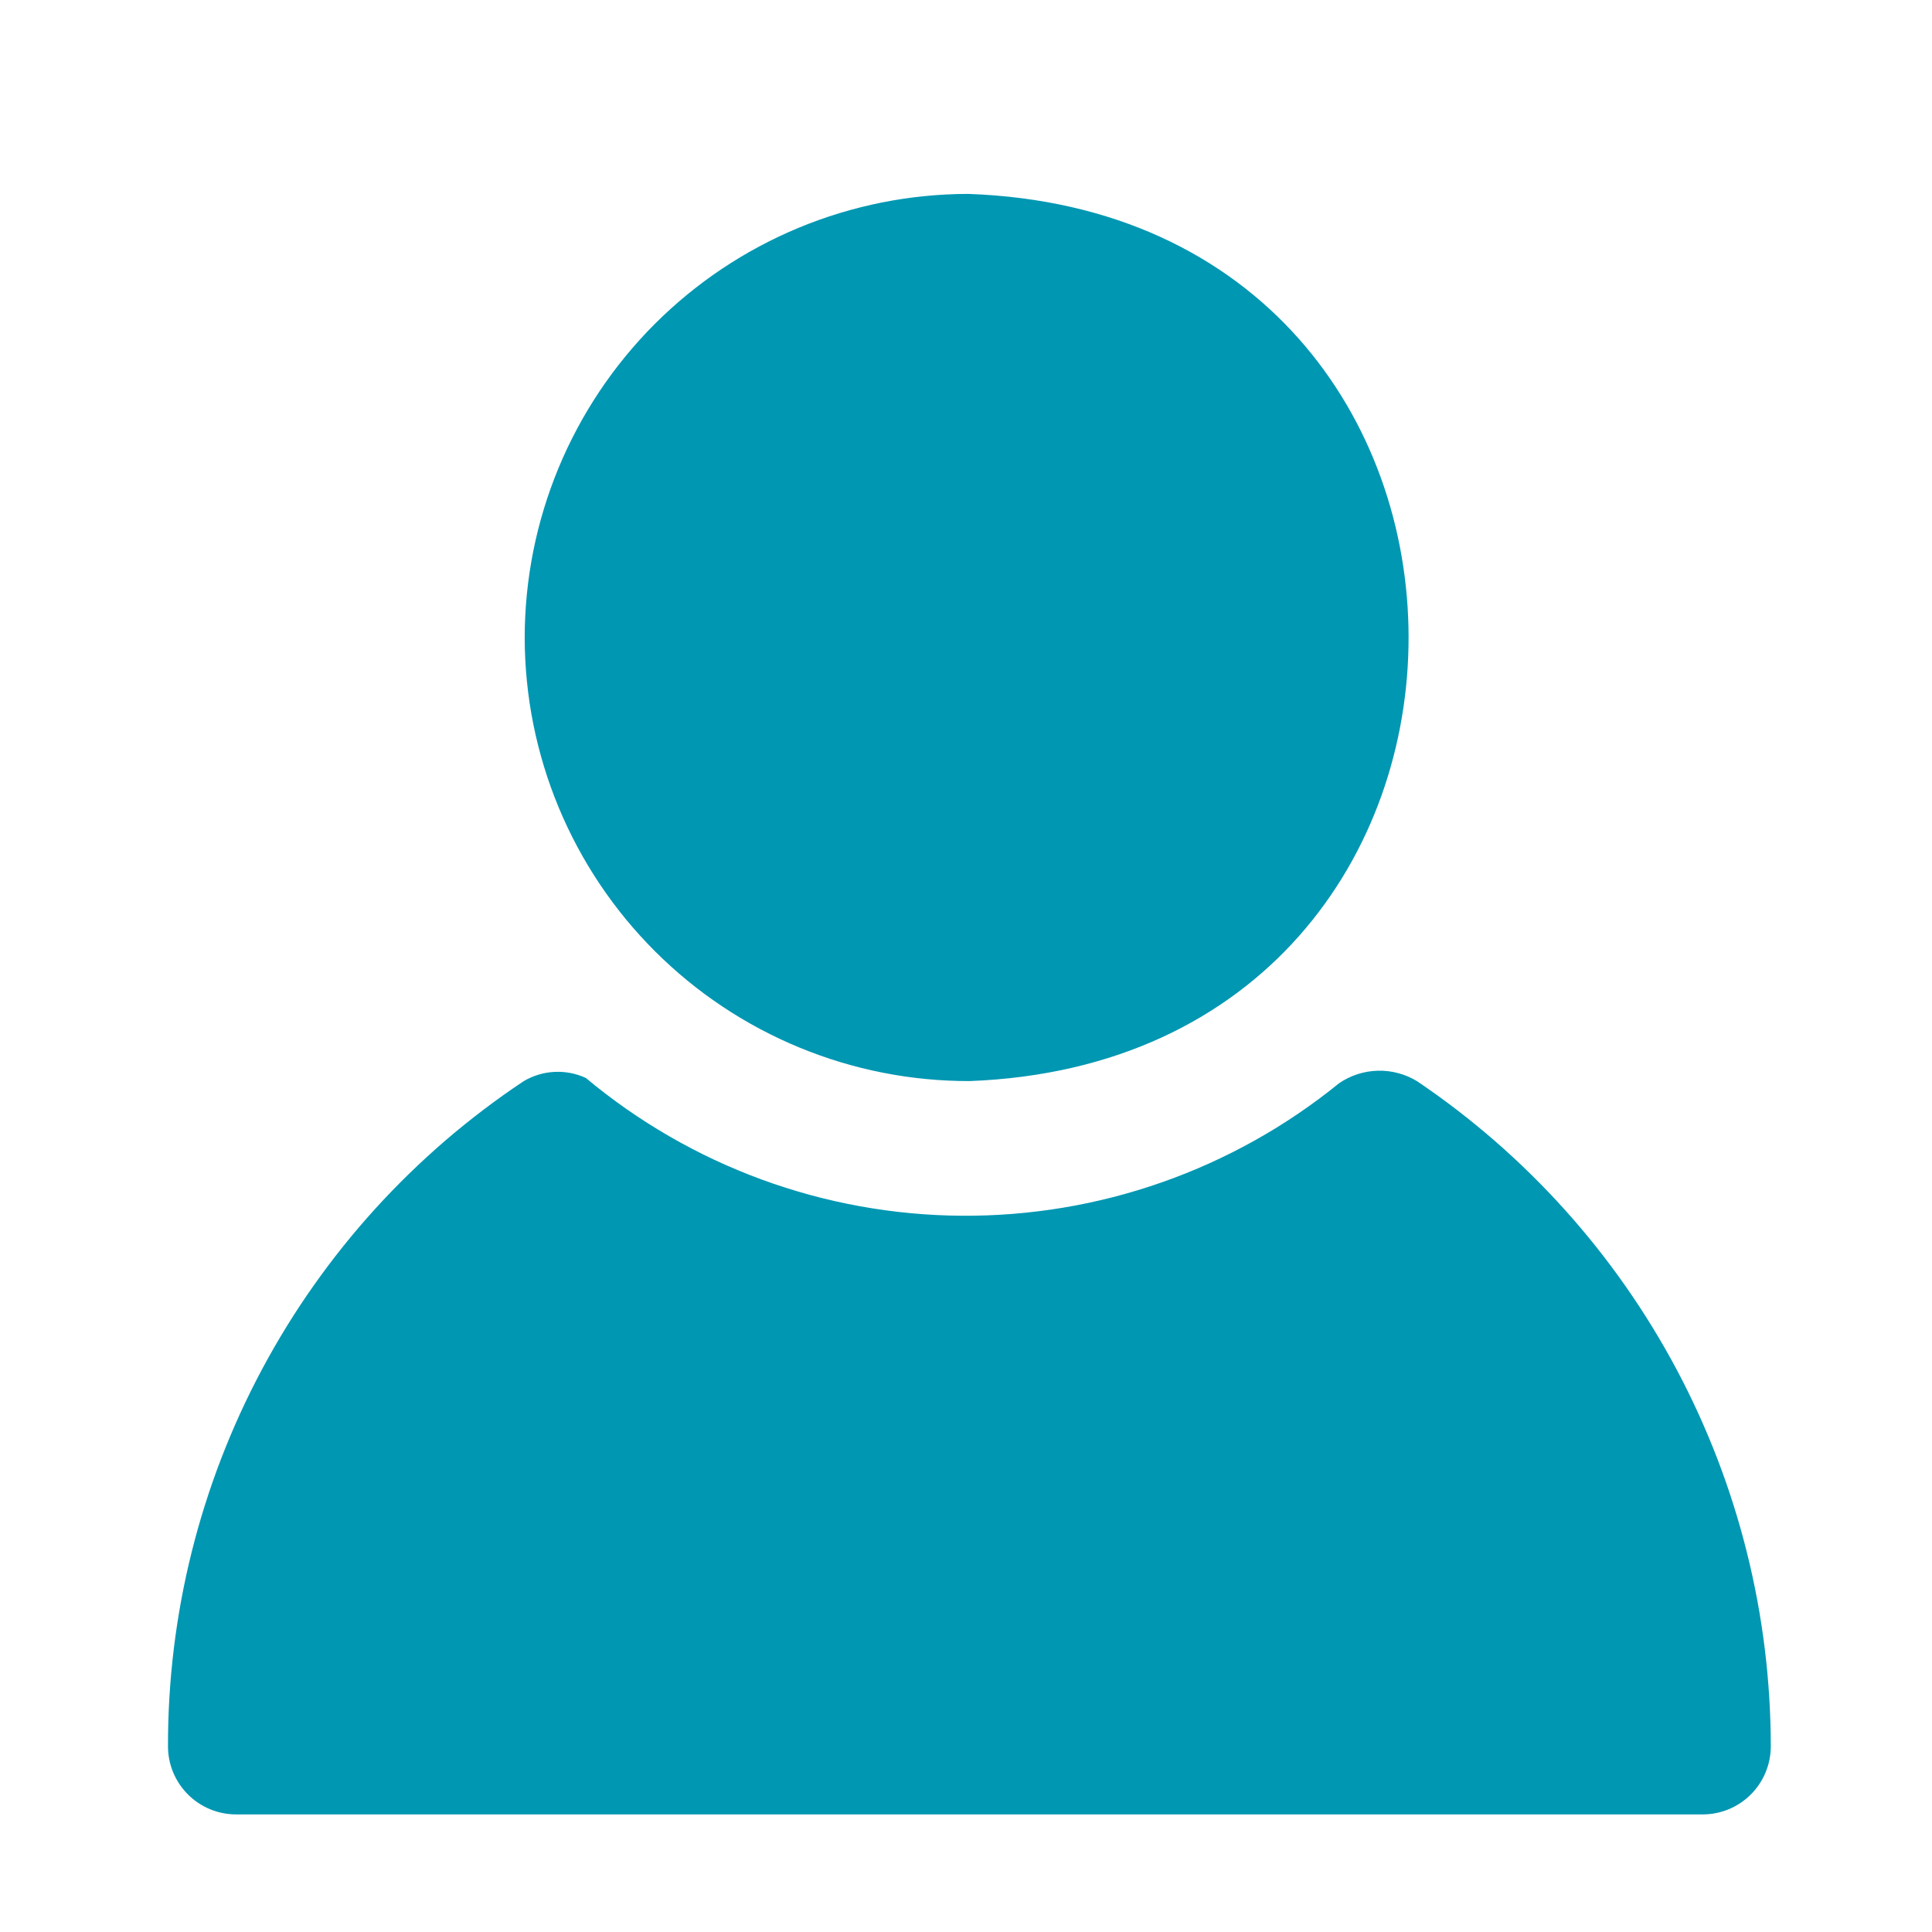 <svg xmlns="http://www.w3.org/2000/svg" xmlns:xlink="http://www.w3.org/1999/xlink" width="500" zoomAndPan="magnify" viewBox="0 0 375 375" height="500" preserveAspectRatio="xMidYMid meet" version="1.0"><defs><clipPath id="5e6e8dd57a"><path d="M 32 37.5 L 344 37.5 L 344 352.5 L 32 352.5 Z M 32 37.5 " clip-rule="nonzero"/></clipPath></defs><g clip-path="url(#5e6e8dd57a)"><path fill="#0097b2" d="M 101.844 123.746 C 101.844 122.336 101.879 120.93 101.953 119.52 C 102.023 118.113 102.125 116.711 102.266 115.309 C 102.406 113.906 102.578 112.508 102.785 111.117 C 102.996 109.723 103.238 108.336 103.512 106.953 C 103.789 105.57 104.098 104.199 104.441 102.832 C 104.785 101.465 105.16 100.109 105.57 98.762 C 105.98 97.414 106.422 96.078 106.898 94.75 C 107.375 93.426 107.879 92.109 108.422 90.809 C 108.961 89.508 109.531 88.223 110.133 86.949 C 110.738 85.676 111.371 84.418 112.035 83.176 C 112.699 81.934 113.395 80.707 114.117 79.5 C 114.844 78.293 115.598 77.102 116.379 75.93 C 117.164 74.758 117.973 73.609 118.812 72.477 C 119.652 71.344 120.52 70.234 121.414 69.148 C 122.305 68.059 123.227 66.992 124.172 65.949 C 125.117 64.902 126.09 63.883 127.086 62.887 C 128.082 61.891 129.102 60.922 130.145 59.973 C 131.188 59.027 132.254 58.109 133.344 57.215 C 134.434 56.32 135.543 55.453 136.672 54.613 C 137.805 53.773 138.957 52.965 140.125 52.18 C 141.297 51.398 142.488 50.645 143.695 49.918 C 144.902 49.195 146.129 48.5 147.371 47.836 C 148.613 47.172 149.871 46.535 151.141 45.934 C 152.414 45.332 153.703 44.758 155.004 44.219 C 156.305 43.68 157.617 43.172 158.945 42.695 C 160.27 42.219 161.605 41.777 162.953 41.367 C 164.301 40.957 165.66 40.582 167.027 40.238 C 168.391 39.895 169.766 39.586 171.148 39.309 C 172.527 39.031 173.914 38.789 175.309 38.582 C 176.703 38.375 178.102 38.199 179.5 38.062 C 180.902 37.922 182.309 37.816 183.715 37.746 C 185.121 37.676 186.527 37.637 187.938 37.637 C 301.734 41.66 301.957 205.465 188.23 209.836 C 186.816 209.84 185.406 209.809 183.996 209.742 C 182.586 209.676 181.18 209.578 179.773 209.441 C 178.367 209.305 176.969 209.137 175.57 208.934 C 174.176 208.73 172.785 208.492 171.398 208.219 C 170.012 207.945 168.637 207.641 167.266 207.301 C 165.895 206.961 164.535 206.586 163.184 206.18 C 161.832 205.773 160.488 205.332 159.16 204.859 C 157.828 204.387 156.512 203.883 155.207 203.344 C 153.902 202.809 152.609 202.238 151.332 201.637 C 150.055 201.035 148.793 200.402 147.547 199.742 C 146.301 199.078 145.07 198.383 143.859 197.66 C 142.648 196.938 141.453 196.184 140.277 195.402 C 139.102 194.621 137.949 193.809 136.812 192.973 C 135.676 192.133 134.562 191.266 133.469 190.371 C 132.379 189.48 131.309 188.559 130.262 187.613 C 129.211 186.668 128.188 185.695 127.188 184.699 C 126.188 183.703 125.215 182.684 124.266 181.637 C 123.316 180.594 122.391 179.527 121.492 178.438 C 120.598 177.348 119.727 176.234 118.883 175.102 C 118.039 173.973 117.227 172.82 116.441 171.645 C 115.656 170.473 114.898 169.281 114.172 168.074 C 113.441 166.863 112.746 165.637 112.078 164.391 C 111.41 163.148 110.773 161.887 110.168 160.613 C 109.562 159.336 108.988 158.047 108.449 156.746 C 107.906 155.441 107.398 154.125 106.918 152.797 C 106.441 151.469 105.996 150.129 105.586 148.777 C 105.176 147.43 104.797 146.07 104.453 144.699 C 104.105 143.332 103.797 141.953 103.52 140.57 C 103.242 139.188 103 137.797 102.789 136.398 C 102.582 135.004 102.406 133.602 102.27 132.199 C 102.129 130.793 102.023 129.387 101.953 127.977 C 101.883 126.566 101.844 125.156 101.844 123.746 Z M 275.078 209.879 C 273.934 209.176 272.711 208.648 271.41 208.301 C 270.113 207.949 268.789 207.793 267.445 207.824 C 266.102 207.859 264.789 208.082 263.508 208.492 C 262.23 208.906 261.035 209.492 259.922 210.25 C 258.641 211.293 257.34 212.305 256.012 213.289 C 254.688 214.273 253.344 215.23 251.977 216.156 C 250.609 217.082 249.223 217.98 247.82 218.848 C 246.414 219.715 244.992 220.551 243.551 221.355 C 242.109 222.16 240.652 222.938 239.176 223.68 C 237.703 224.422 236.211 225.133 234.707 225.812 C 233.203 226.488 231.684 227.137 230.148 227.75 C 228.617 228.363 227.07 228.941 225.516 229.488 C 223.957 230.035 222.387 230.547 220.809 231.027 C 219.227 231.508 217.637 231.953 216.039 232.363 C 214.441 232.773 212.832 233.148 211.219 233.492 C 209.602 233.832 207.98 234.137 206.352 234.41 C 204.723 234.68 203.09 234.918 201.453 235.117 C 199.812 235.32 198.172 235.484 196.523 235.617 C 194.879 235.746 193.23 235.844 191.582 235.902 C 189.93 235.961 188.281 235.984 186.629 235.973 C 184.98 235.961 183.328 235.914 181.68 235.832 C 180.031 235.75 178.383 235.633 176.742 235.477 C 175.098 235.324 173.457 235.137 171.82 234.91 C 170.188 234.688 168.555 234.426 166.93 234.133 C 165.309 233.84 163.691 233.508 162.078 233.145 C 160.469 232.781 158.867 232.383 157.273 231.949 C 155.68 231.516 154.098 231.051 152.523 230.547 C 150.953 230.047 149.391 229.512 147.84 228.945 C 146.289 228.375 144.754 227.773 143.23 227.137 C 141.703 226.504 140.195 225.836 138.699 225.137 C 137.203 224.438 135.727 223.707 134.262 222.941 C 132.797 222.18 131.352 221.383 129.922 220.559 C 128.492 219.73 127.082 218.875 125.688 217.988 C 124.293 217.102 122.922 216.188 121.57 215.242 C 120.215 214.297 118.883 213.32 117.57 212.316 C 116.262 211.316 114.973 210.285 113.703 209.227 C 112.75 208.785 111.754 208.469 110.719 208.27 C 109.688 208.07 108.645 208 107.594 208.055 C 106.543 208.109 105.516 208.289 104.508 208.594 C 103.5 208.902 102.543 209.32 101.641 209.859 C 98.992 211.617 96.406 213.457 93.871 215.379 C 91.34 217.297 88.867 219.293 86.457 221.363 C 84.051 223.438 81.707 225.582 79.43 227.797 C 77.152 230.012 74.945 232.297 72.809 234.648 C 70.672 237 68.609 239.418 66.621 241.895 C 64.633 244.375 62.723 246.914 60.891 249.512 C 59.059 252.105 57.309 254.758 55.641 257.461 C 53.973 260.168 52.391 262.922 50.891 265.723 C 49.391 268.523 47.98 271.371 46.656 274.262 C 45.336 277.148 44.102 280.078 42.957 283.043 C 41.816 286.008 40.766 289.004 39.809 292.035 C 38.848 295.062 37.984 298.121 37.215 301.203 C 36.445 304.285 35.77 307.391 35.191 310.516 C 34.613 313.641 34.133 316.777 33.746 319.934 C 33.363 323.09 33.074 326.25 32.883 329.422 C 32.691 332.594 32.602 335.77 32.605 338.949 C 32.605 339.816 32.691 340.676 32.859 341.527 C 33.027 342.383 33.277 343.207 33.609 344.012 C 33.941 344.812 34.352 345.578 34.832 346.297 C 35.316 347.02 35.863 347.688 36.477 348.305 C 37.094 348.918 37.762 349.465 38.484 349.949 C 39.207 350.43 39.969 350.84 40.77 351.172 C 41.574 351.504 42.398 351.754 43.254 351.922 C 44.105 352.09 44.965 352.176 45.832 352.176 L 330.48 352.176 C 331.352 352.176 332.211 352.09 333.062 351.922 C 333.914 351.754 334.742 351.504 335.543 351.172 C 336.348 350.84 337.109 350.43 337.832 349.949 C 338.555 349.465 339.223 348.918 339.836 348.305 C 340.449 347.688 341 347.02 341.48 346.297 C 341.965 345.578 342.371 344.812 342.703 344.012 C 343.035 343.207 343.285 342.383 343.457 341.527 C 343.625 340.676 343.711 339.816 343.707 338.949 C 343.707 335.777 343.609 332.609 343.41 329.445 C 343.215 326.281 342.926 323.125 342.535 319.977 C 342.148 316.832 341.664 313.699 341.086 310.582 C 340.504 307.465 339.832 304.367 339.062 301.289 C 338.297 298.215 337.434 295.164 336.48 292.141 C 335.527 289.117 334.48 286.125 333.344 283.164 C 332.207 280.203 330.98 277.281 329.664 274.398 C 328.352 271.512 326.949 268.668 325.461 265.871 C 323.973 263.07 322.398 260.32 320.742 257.617 C 319.086 254.91 317.348 252.262 315.531 249.664 C 313.711 247.066 311.816 244.527 309.844 242.043 C 307.871 239.562 305.82 237.141 303.703 234.785 C 301.582 232.43 299.391 230.137 297.129 227.914 C 294.867 225.691 292.543 223.539 290.152 221.457 C 287.758 219.375 285.305 217.371 282.793 215.438 C 280.277 213.504 277.707 211.652 275.078 209.879 Z M 275.078 209.879 " fill-opacity="1" fill-rule="nonzero"/></g></svg>